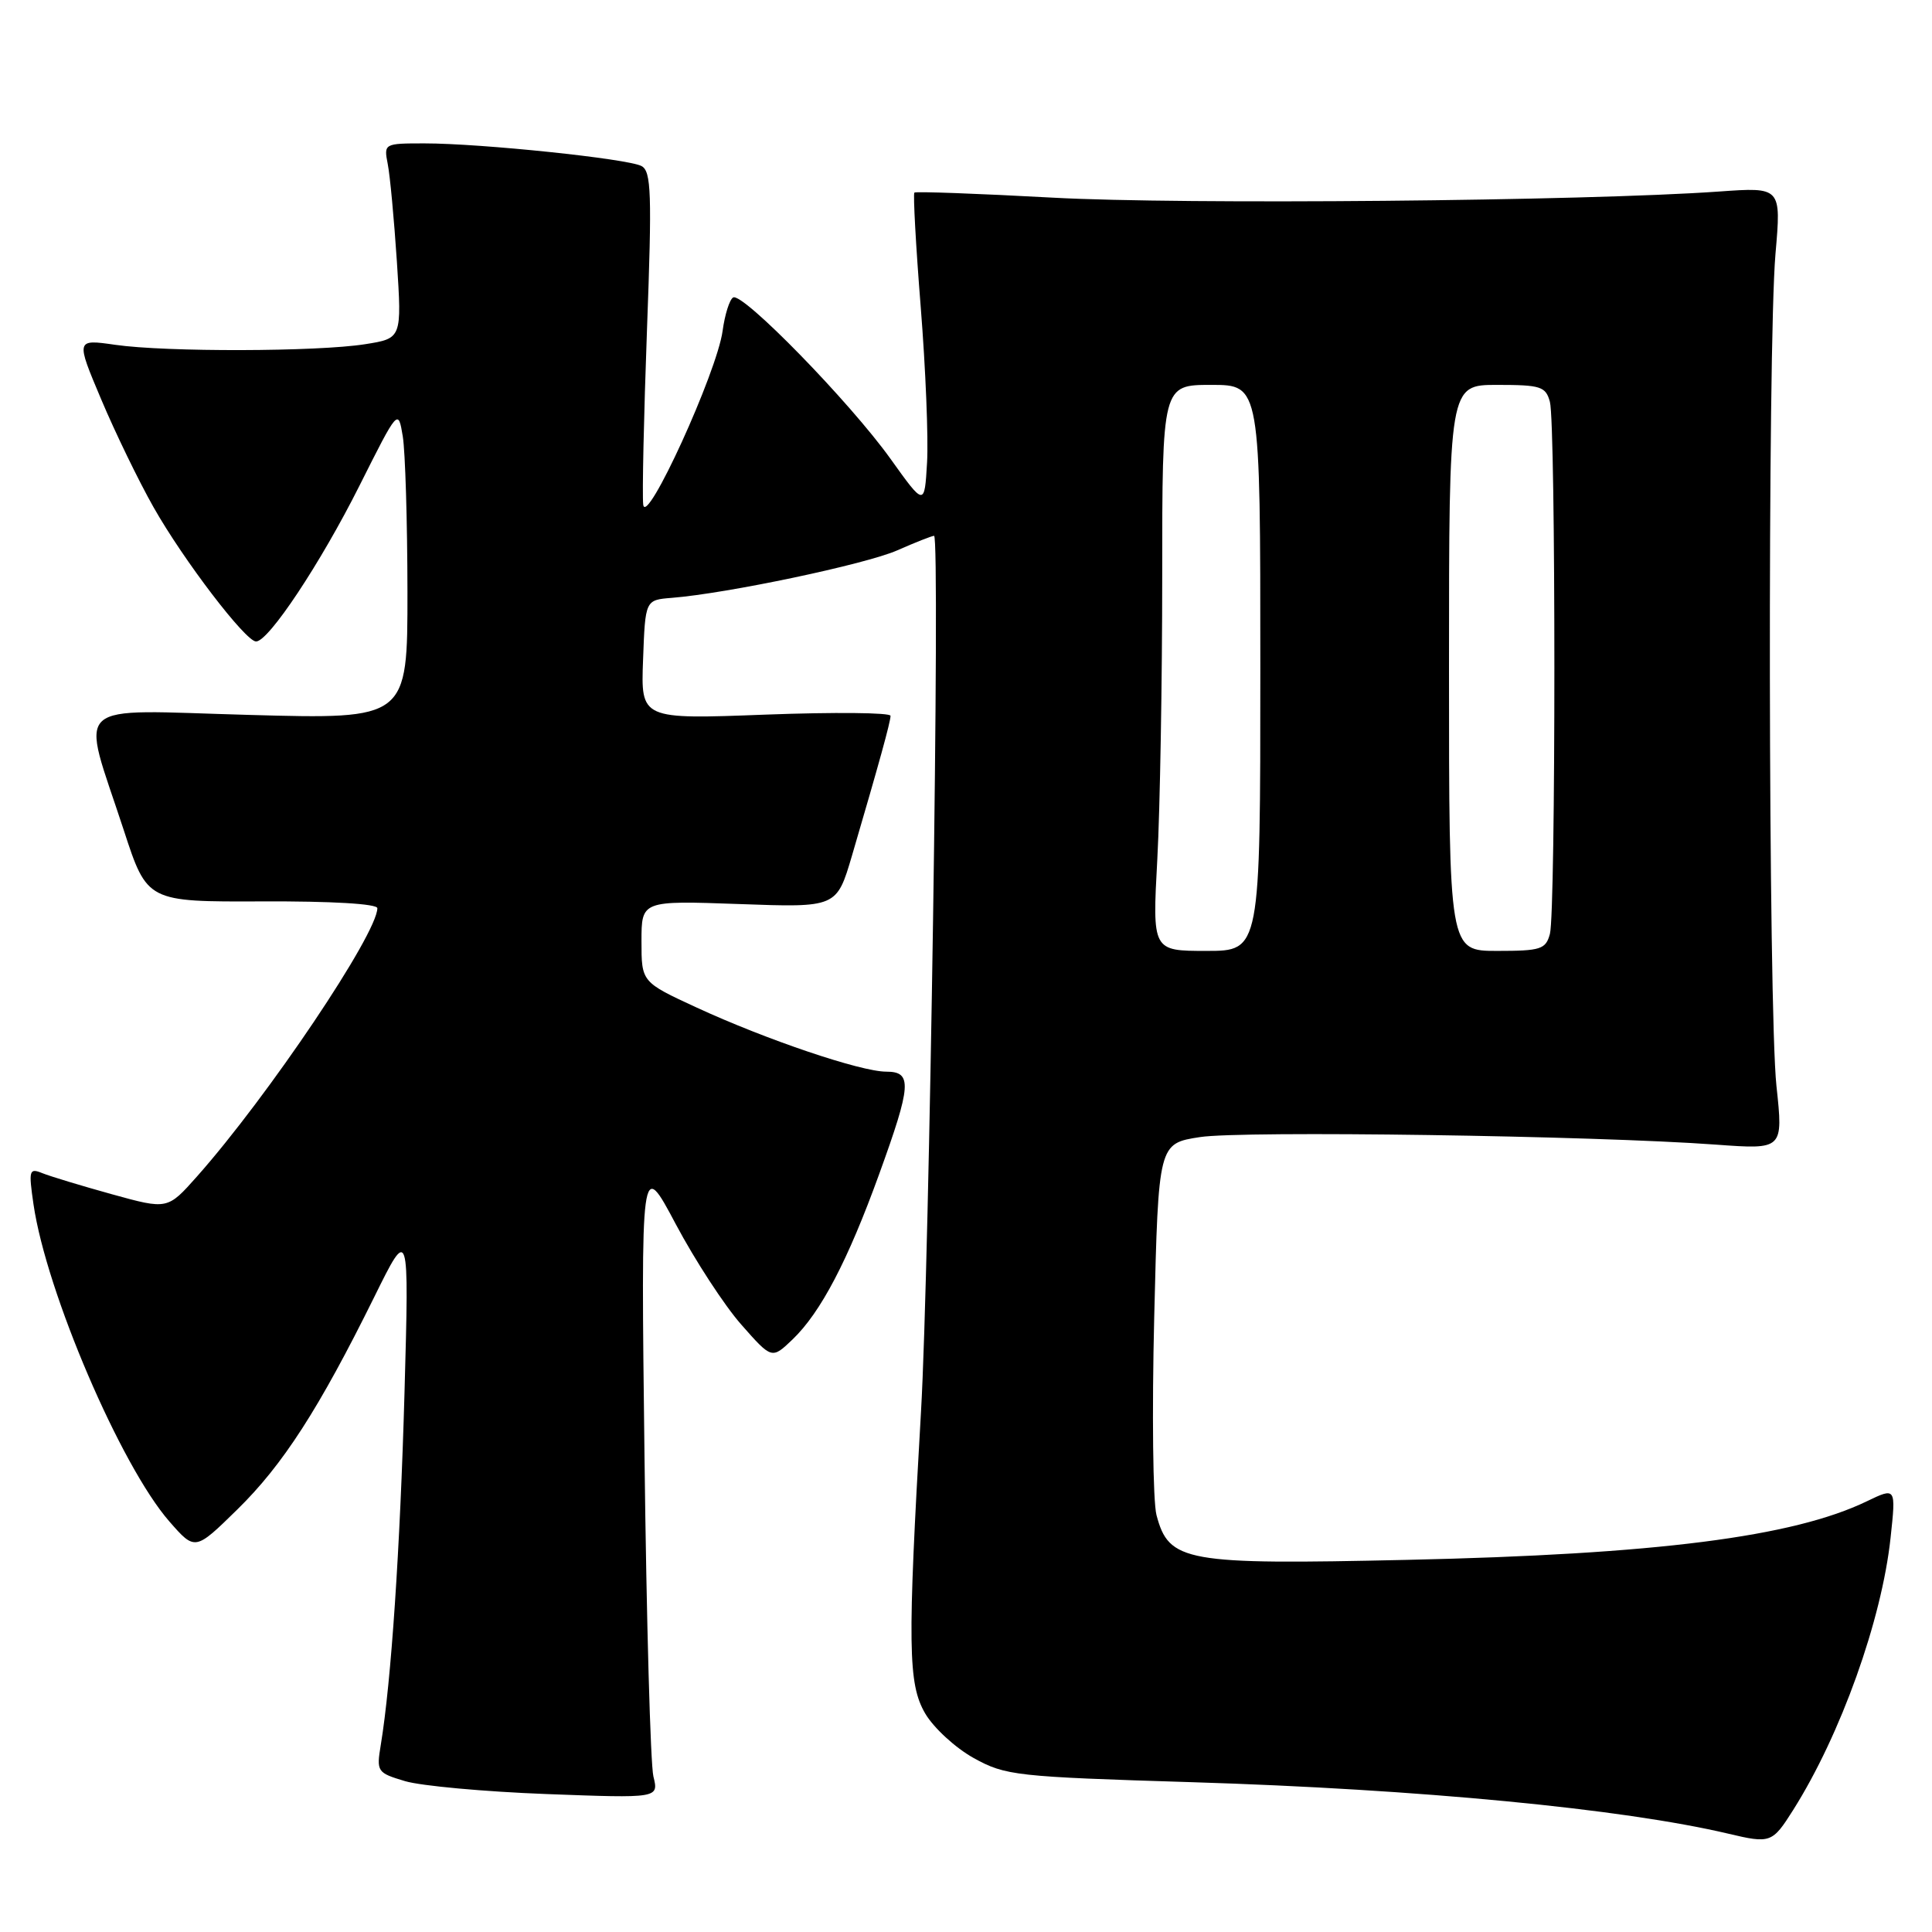 <?xml version="1.0" encoding="UTF-8" standalone="no"?>
<!DOCTYPE svg PUBLIC "-//W3C//DTD SVG 1.1//EN" "http://www.w3.org/Graphics/SVG/1.1/DTD/svg11.dtd" >
<svg xmlns="http://www.w3.org/2000/svg" xmlns:xlink="http://www.w3.org/1999/xlink" version="1.1" viewBox="0 0 256 256">
 <g >
 <path fill="currentColor"
d=" M 237.60 239.84 C 243.91 229.85 249.34 214.66 250.51 203.77 C 251.23 197.07 251.23 197.07 247.36 198.93 C 237.58 203.65 219.47 205.96 186.46 206.69 C 157.01 207.35 154.88 206.97 153.24 200.75 C 152.77 198.96 152.63 187.16 152.94 174.51 C 153.50 151.52 153.50 151.52 159.00 150.67 C 164.59 149.80 211.20 150.48 227.39 151.67 C 236.29 152.32 236.29 152.32 235.39 143.91 C 234.30 133.65 234.20 45.96 235.26 33.64 C 236.03 24.79 236.03 24.79 227.76 25.38 C 210.07 26.64 156.61 27.13 139.50 26.19 C 129.60 25.65 121.35 25.35 121.16 25.52 C 120.98 25.70 121.35 32.52 122.00 40.67 C 122.65 48.83 123.03 58.11 122.84 61.29 C 122.50 67.09 122.50 67.09 118.00 60.80 C 112.61 53.27 98.36 38.66 97.14 39.42 C 96.66 39.71 96.04 41.70 95.75 43.84 C 95.01 49.32 85.58 69.96 85.23 66.86 C 85.08 65.56 85.31 55.12 85.73 43.65 C 86.40 25.61 86.30 22.69 85.00 22.00 C 83.18 21.03 63.75 19.00 56.25 19.00 C 50.89 19.00 50.85 19.02 51.38 21.75 C 51.68 23.26 52.22 29.08 52.59 34.67 C 53.25 44.84 53.25 44.84 48.37 45.61 C 42.05 46.61 21.98 46.66 15.27 45.69 C 10.04 44.94 10.04 44.94 13.41 52.92 C 15.26 57.31 18.38 63.74 20.34 67.20 C 24.31 74.22 32.54 85.00 33.93 85.00 C 35.59 85.00 42.46 74.66 47.63 64.36 C 52.76 54.14 52.76 54.14 53.37 57.82 C 53.70 59.84 53.98 69.11 53.99 78.40 C 54.00 95.31 54.00 95.31 33.04 94.73 C 8.92 94.08 10.67 92.47 16.40 110.00 C 19.50 119.50 19.50 119.50 34.75 119.44 C 43.93 119.40 50.00 119.76 50.00 120.34 C 50.00 123.73 35.51 145.29 26.10 155.89 C 22.20 160.28 22.20 160.28 14.85 158.25 C 10.81 157.13 6.65 155.87 5.61 155.45 C 3.86 154.74 3.78 155.04 4.44 159.59 C 6.14 171.21 16.01 194.24 22.44 201.60 C 25.85 205.50 25.85 205.50 31.46 200.00 C 37.49 194.09 42.26 186.69 49.59 171.86 C 54.21 162.50 54.21 162.50 53.60 184.50 C 53.02 205.24 51.83 222.87 50.46 231.18 C 49.87 234.76 49.96 234.90 53.67 236.01 C 55.78 236.64 64.20 237.41 72.39 237.72 C 87.29 238.28 87.29 238.28 86.58 235.39 C 86.19 233.80 85.66 214.72 85.40 193.00 C 84.92 153.50 84.92 153.50 89.54 162.20 C 92.08 166.98 95.98 172.97 98.21 175.50 C 102.27 180.11 102.27 180.11 105.02 177.48 C 108.75 173.90 112.34 167.05 116.50 155.56 C 120.78 143.75 120.90 142.00 117.43 142.00 C 114.05 142.00 101.52 137.76 92.32 133.51 C 85.00 130.13 85.00 130.13 85.00 124.73 C 85.00 119.33 85.00 119.33 97.93 119.79 C 110.86 120.26 110.86 120.26 112.89 113.38 C 116.50 101.08 118.00 95.65 118.00 94.85 C 118.00 94.42 110.55 94.35 101.46 94.69 C 84.91 95.32 84.91 95.32 85.21 87.41 C 85.50 79.50 85.50 79.50 89.00 79.22 C 96.35 78.64 114.69 74.77 118.88 72.93 C 121.28 71.87 123.49 71.00 123.77 71.00 C 124.60 71.00 123.16 167.71 122.04 187.00 C 120.24 218.15 120.31 223.12 122.59 227.04 C 123.70 228.94 126.59 231.60 129.02 232.95 C 133.24 235.28 134.54 235.43 157.97 236.15 C 188.10 237.08 215.00 239.67 229.00 242.97 C 234.60 244.30 234.84 244.21 237.60 239.84 Z  M 153.35 113.84 C 153.71 107.16 154.00 90.28 154.00 76.34 C 154.00 51.00 154.00 51.00 160.50 51.00 C 167.00 51.00 167.00 51.00 167.00 88.50 C 167.00 126.00 167.00 126.00 159.85 126.00 C 152.69 126.00 152.69 126.00 153.35 113.84 Z  M 192.00 88.50 C 192.00 51.00 192.00 51.00 198.38 51.00 C 204.16 51.00 204.82 51.21 205.37 53.25 C 206.16 56.19 206.16 120.81 205.37 123.75 C 204.82 125.79 204.16 126.00 198.38 126.00 C 192.00 126.00 192.00 126.00 192.00 88.50 Z "/>
</g>
</svg>